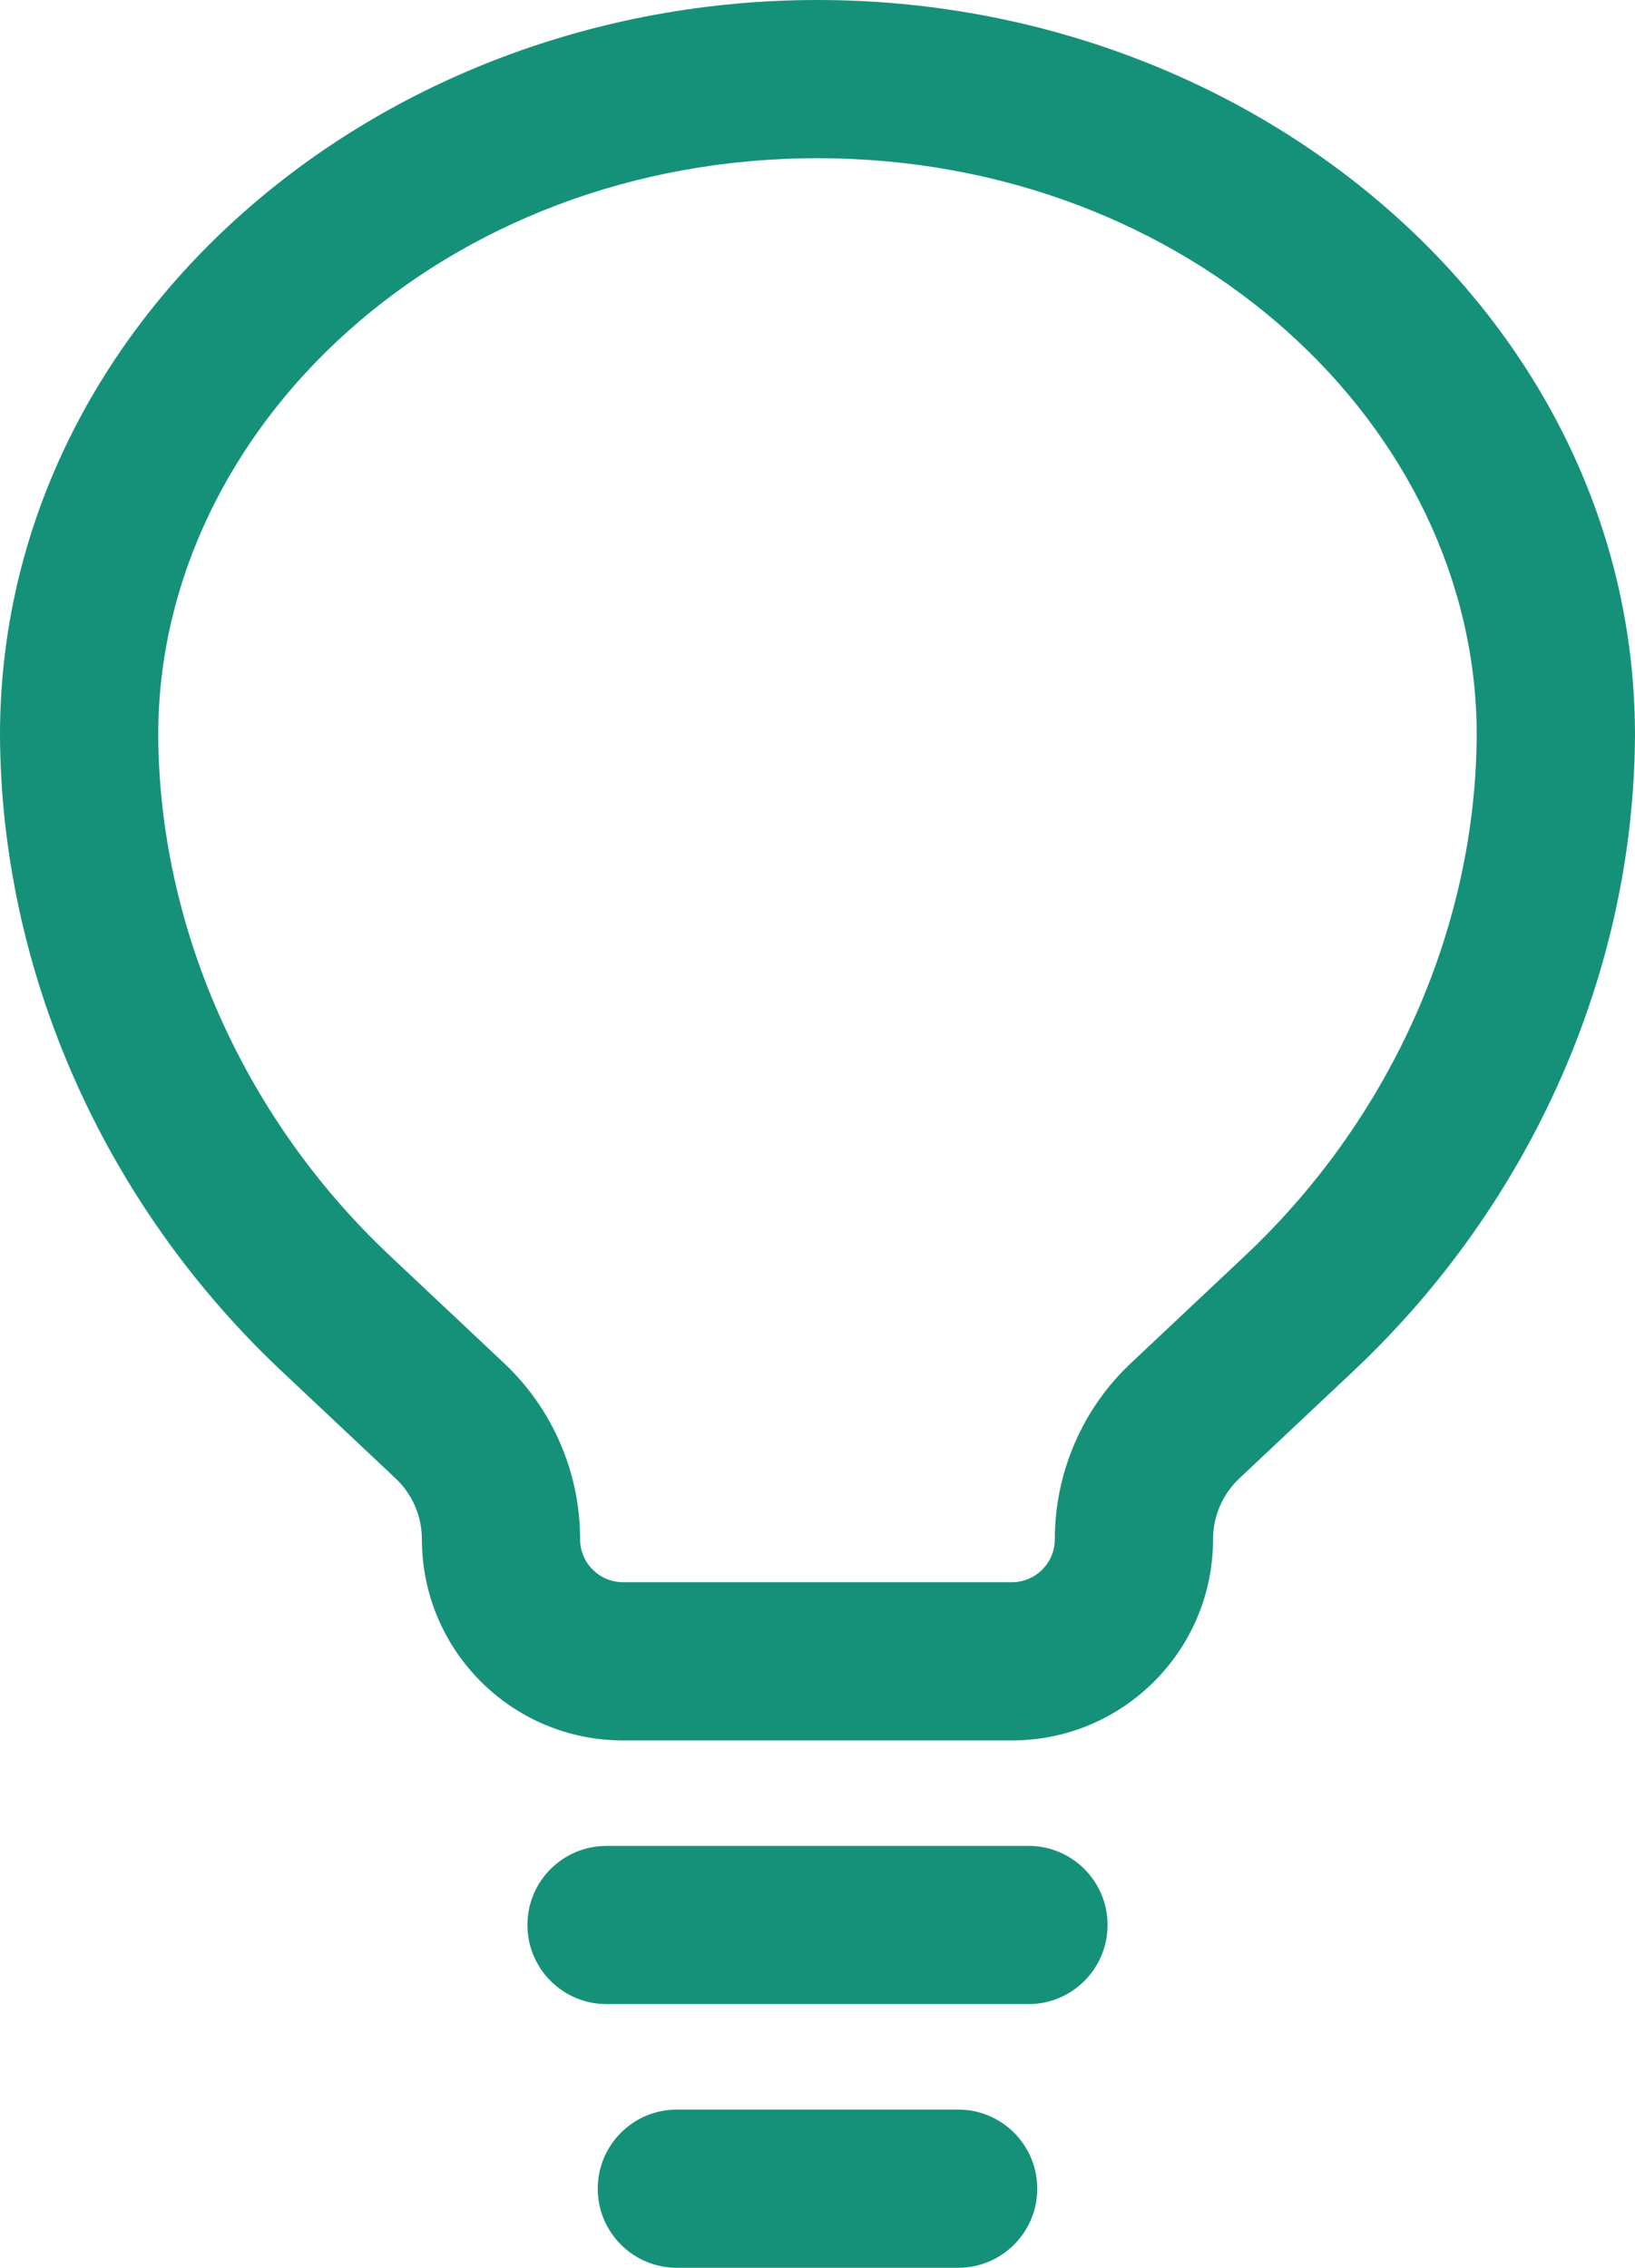 <?xml version="1.0" encoding="UTF-8"?>
<svg id="Layer_1" data-name="Layer 1" xmlns="http://www.w3.org/2000/svg" viewBox="0 0 516.67 716.67">
  <defs>
    <style>
      .cls-1 {
        fill: #169179;
        fill-rule: evenodd;
      }
    </style>
  </defs>
  <path class="cls-1" d="m166.67,608.33c0-13.81,11.19-25,25-25h133.33c13.81,0,25,11.19,25,25s-11.19,25-25,25h-133.33c-13.81,0-25-11.19-25-25Zm22.22,83.33c0-13.81,11.19-25,25-25h88.89c13.81,0,25,11.19,25,25s-11.19,25-25,25h-88.89c-13.81,0-25-11.19-25-25Z"/>
  <path class="cls-1" d="m0,232.27C0,102.11,118.46,0,258.33,0s258.33,102.11,258.33,232.27v.11c-.32,73.55-31.95,146.81-88.15,200.11l-.07.07-36.8,34.64c-5.3,4.99-8.31,11.96-8.31,19.24,0,35.11-28.46,63.57-63.57,63.57h-122.87c-35.11,0-63.57-28.46-63.57-63.57,0-7.28-3.01-14.25-8.31-19.24l-36.8-34.64-.07-.07C31.95,379.19.32,305.92,0,232.38v-.11Zm50-.05c.27,59.52,26.01,119.83,72.52,163.96.01.01.02.02.03.03l36.73,34.57c15.34,14.44,24.04,34.58,24.04,55.65,0,7.49,6.07,13.57,13.57,13.57h122.87c7.49,0,13.57-6.07,13.57-13.57,0-21.07,8.7-41.21,24.04-55.65h0l36.73-34.57s.02-.02.03-.03c46.52-44.14,72.25-104.45,72.52-163.97-.04-97.23-90.49-182.21-208.33-182.21S50.03,134.98,50,232.21Z"/>
</svg>
